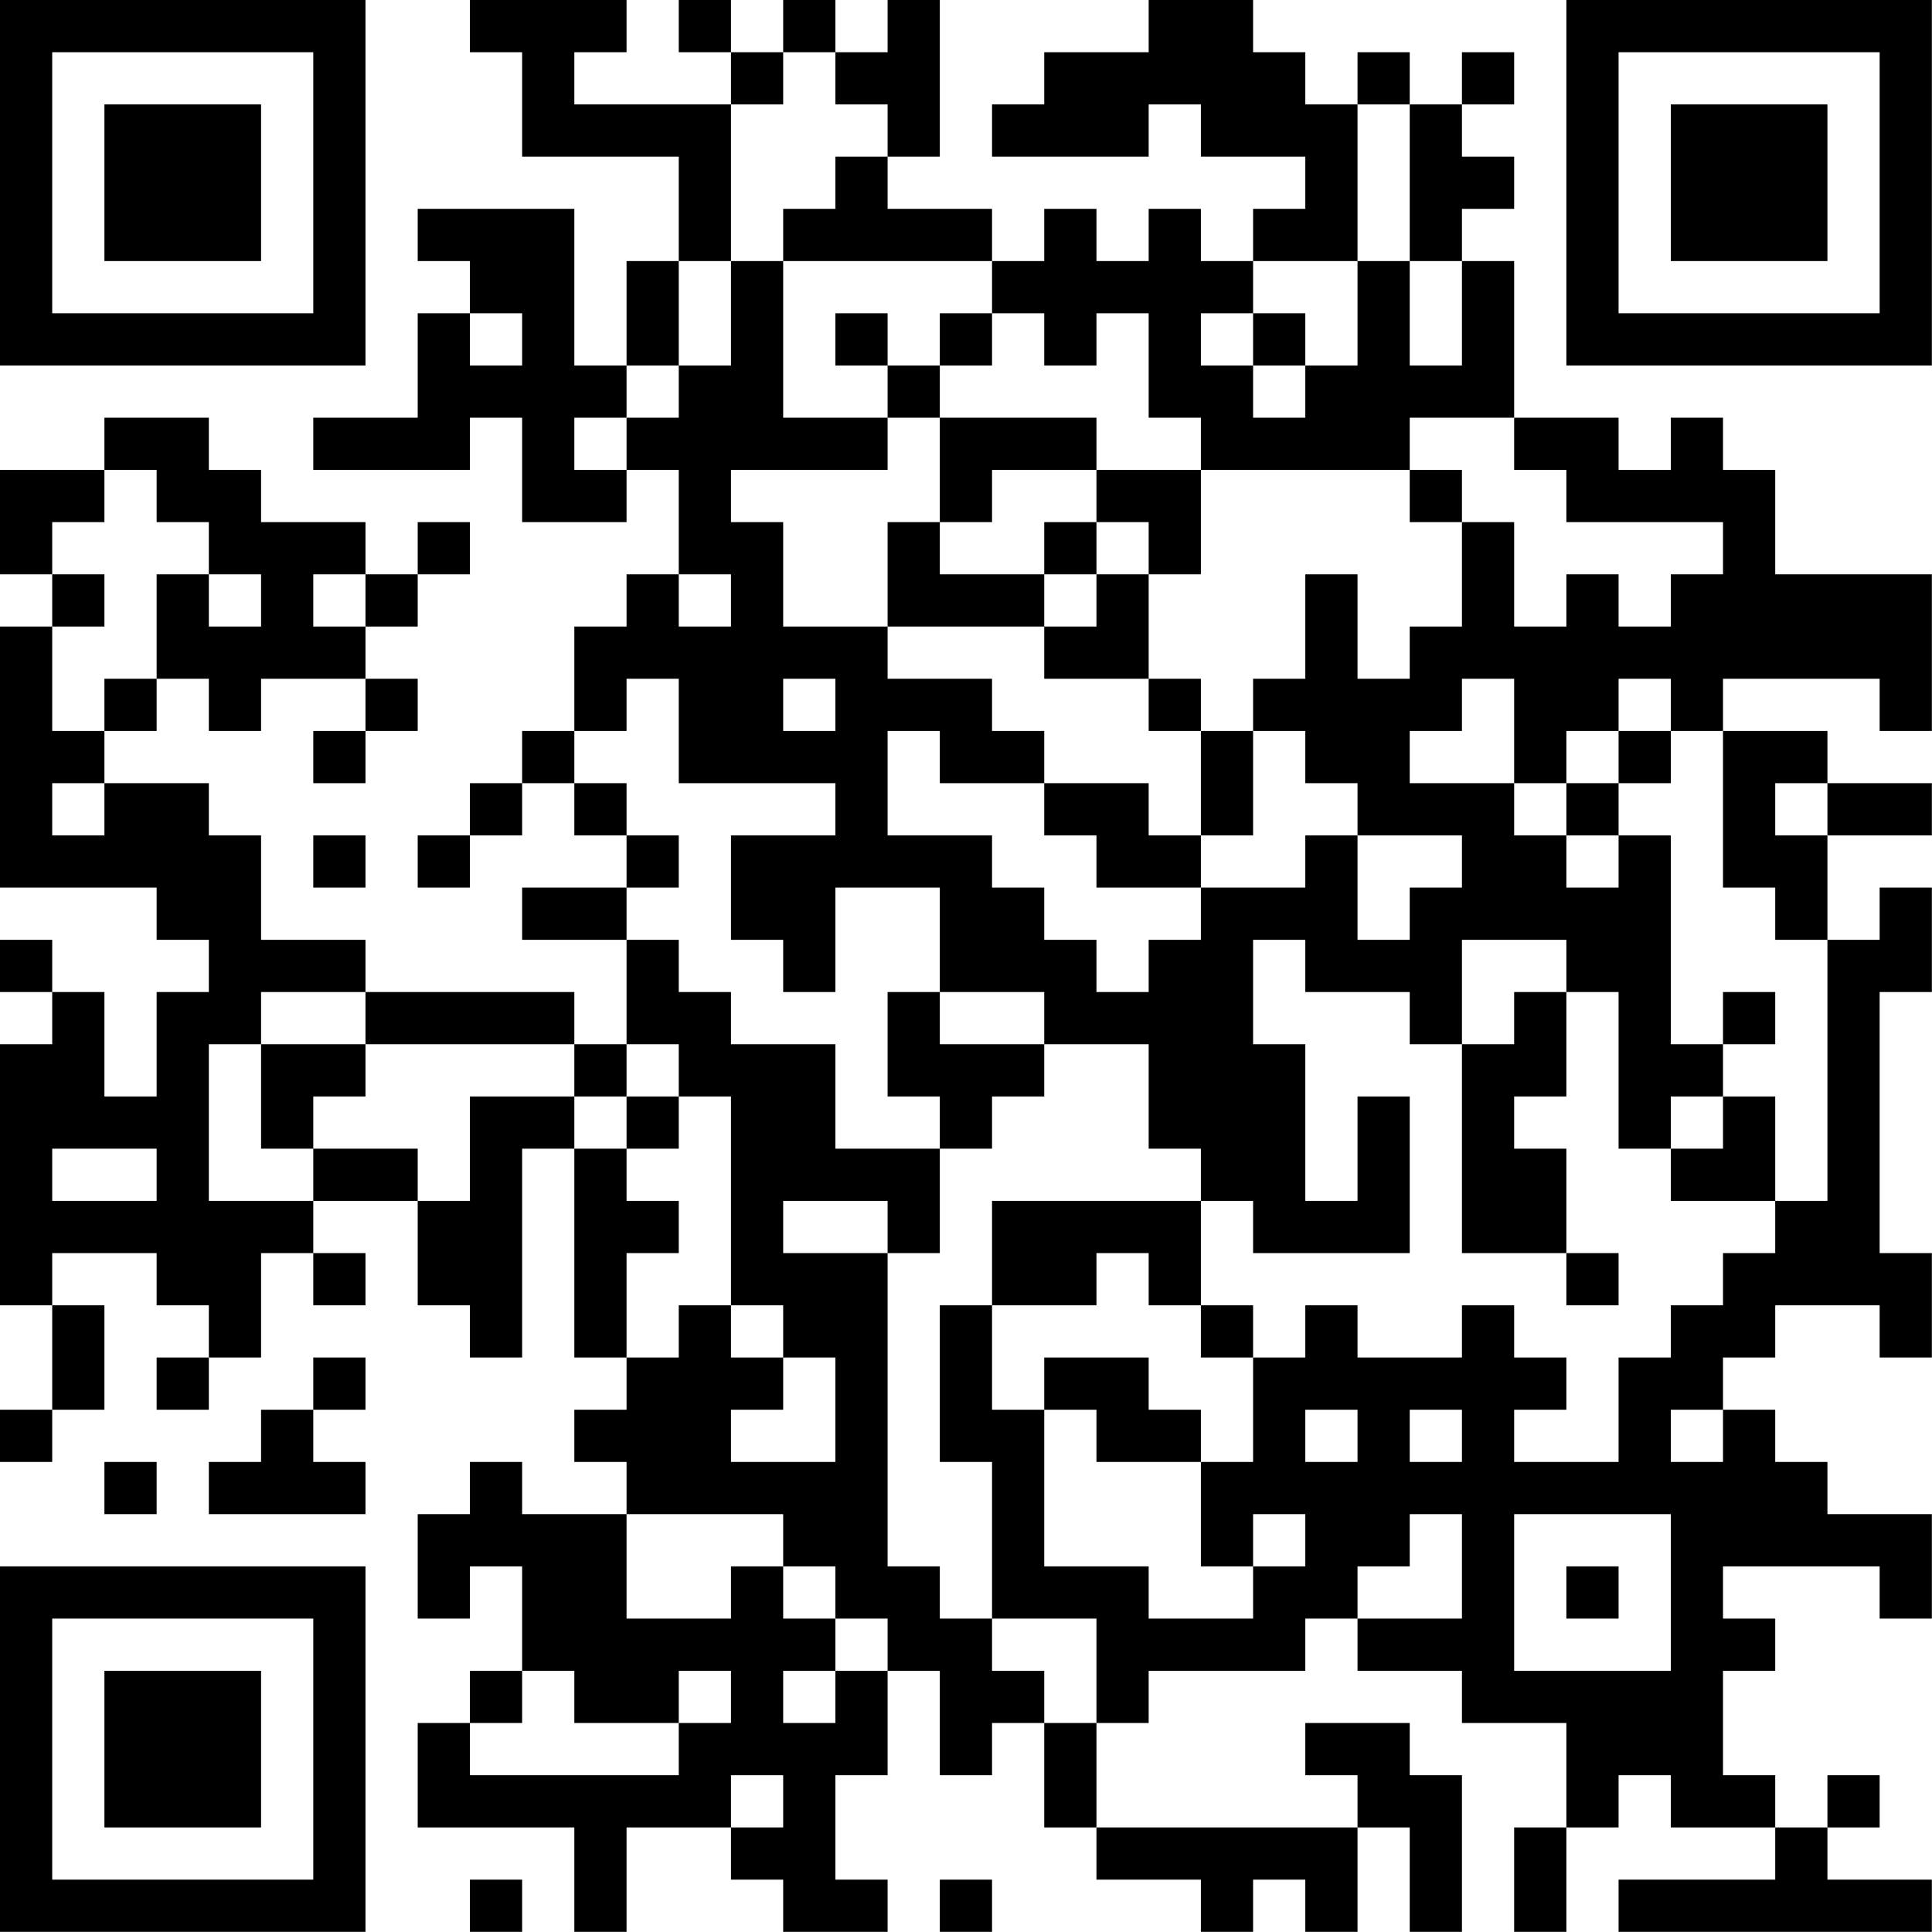 <?xml version="1.0" encoding="UTF-8"?>
<svg xmlns="http://www.w3.org/2000/svg" version="1.1" width="200" height="200" viewBox="0 0 200 200"><rect x="0" y="0" width="200" height="200" fill="#ffffff"/><g transform="scale(5.405)"><g transform="translate(0,0)"><path fill-rule="evenodd" d="M9 0L9 1L10 1L10 3L13 3L13 5L12 5L12 7L11 7L11 4L8 4L8 5L9 5L9 6L8 6L8 8L6 8L6 9L9 9L9 8L10 8L10 10L12 10L12 9L13 9L13 11L12 11L12 12L11 12L11 14L10 14L10 15L9 15L9 16L8 16L8 17L9 17L9 16L10 16L10 15L11 15L11 16L12 16L12 17L10 17L10 18L12 18L12 20L11 20L11 19L7 19L7 18L5 18L5 16L4 16L4 15L2 15L2 14L3 14L3 13L4 13L4 14L5 14L5 13L7 13L7 14L6 14L6 15L7 15L7 14L8 14L8 13L7 13L7 12L8 12L8 11L9 11L9 10L8 10L8 11L7 11L7 10L5 10L5 9L4 9L4 8L2 8L2 9L0 9L0 11L1 11L1 12L0 12L0 17L3 17L3 18L4 18L4 19L3 19L3 21L2 21L2 19L1 19L1 18L0 18L0 19L1 19L1 20L0 20L0 25L1 25L1 27L0 27L0 28L1 28L1 27L2 27L2 25L1 25L1 24L3 24L3 25L4 25L4 26L3 26L3 27L4 27L4 26L5 26L5 24L6 24L6 25L7 25L7 24L6 24L6 23L8 23L8 25L9 25L9 26L10 26L10 22L11 22L11 26L12 26L12 27L11 27L11 28L12 28L12 29L10 29L10 28L9 28L9 29L8 29L8 31L9 31L9 30L10 30L10 32L9 32L9 33L8 33L8 35L11 35L11 37L12 37L12 35L14 35L14 36L15 36L15 37L17 37L17 36L16 36L16 34L17 34L17 32L18 32L18 34L19 34L19 33L20 33L20 35L21 35L21 36L23 36L23 37L24 37L24 36L25 36L25 37L26 37L26 35L27 35L27 37L28 37L28 34L27 34L27 33L25 33L25 34L26 34L26 35L21 35L21 33L22 33L22 32L25 32L25 31L26 31L26 32L28 32L28 33L30 33L30 35L29 35L29 37L30 37L30 35L31 35L31 34L32 34L32 35L34 35L34 36L31 36L31 37L37 37L37 36L35 36L35 35L36 35L36 34L35 34L35 35L34 35L34 34L33 34L33 32L34 32L34 31L33 31L33 30L36 30L36 31L37 31L37 29L35 29L35 28L34 28L34 27L33 27L33 26L34 26L34 25L36 25L36 26L37 26L37 24L36 24L36 19L37 19L37 17L36 17L36 18L35 18L35 16L37 16L37 15L35 15L35 14L33 14L33 13L36 13L36 14L37 14L37 11L34 11L34 9L33 9L33 8L32 8L32 9L31 9L31 8L29 8L29 5L28 5L28 4L29 4L29 3L28 3L28 2L29 2L29 1L28 1L28 2L27 2L27 1L26 1L26 2L25 2L25 1L24 1L24 0L22 0L22 1L20 1L20 2L19 2L19 3L22 3L22 2L23 2L23 3L25 3L25 4L24 4L24 5L23 5L23 4L22 4L22 5L21 5L21 4L20 4L20 5L19 5L19 4L17 4L17 3L18 3L18 0L17 0L17 1L16 1L16 0L15 0L15 1L14 1L14 0L13 0L13 1L14 1L14 2L11 2L11 1L12 1L12 0ZM15 1L15 2L14 2L14 5L13 5L13 7L12 7L12 8L11 8L11 9L12 9L12 8L13 8L13 7L14 7L14 5L15 5L15 8L17 8L17 9L14 9L14 10L15 10L15 12L17 12L17 13L19 13L19 14L20 14L20 15L18 15L18 14L17 14L17 16L19 16L19 17L20 17L20 18L21 18L21 19L22 19L22 18L23 18L23 17L25 17L25 16L26 16L26 18L27 18L27 17L28 17L28 16L26 16L26 15L25 15L25 14L24 14L24 13L25 13L25 11L26 11L26 13L27 13L27 12L28 12L28 10L29 10L29 12L30 12L30 11L31 11L31 12L32 12L32 11L33 11L33 10L30 10L30 9L29 9L29 8L27 8L27 9L23 9L23 8L22 8L22 6L21 6L21 7L20 7L20 6L19 6L19 5L15 5L15 4L16 4L16 3L17 3L17 2L16 2L16 1ZM26 2L26 5L24 5L24 6L23 6L23 7L24 7L24 8L25 8L25 7L26 7L26 5L27 5L27 7L28 7L28 5L27 5L27 2ZM9 6L9 7L10 7L10 6ZM16 6L16 7L17 7L17 8L18 8L18 10L17 10L17 12L20 12L20 13L22 13L22 14L23 14L23 16L22 16L22 15L20 15L20 16L21 16L21 17L23 17L23 16L24 16L24 14L23 14L23 13L22 13L22 11L23 11L23 9L21 9L21 8L18 8L18 7L19 7L19 6L18 6L18 7L17 7L17 6ZM24 6L24 7L25 7L25 6ZM2 9L2 10L1 10L1 11L2 11L2 12L1 12L1 14L2 14L2 13L3 13L3 11L4 11L4 12L5 12L5 11L4 11L4 10L3 10L3 9ZM19 9L19 10L18 10L18 11L20 11L20 12L21 12L21 11L22 11L22 10L21 10L21 9ZM27 9L27 10L28 10L28 9ZM20 10L20 11L21 11L21 10ZM6 11L6 12L7 12L7 11ZM13 11L13 12L14 12L14 11ZM12 13L12 14L11 14L11 15L12 15L12 16L13 16L13 17L12 17L12 18L13 18L13 19L14 19L14 20L16 20L16 22L18 22L18 24L17 24L17 23L15 23L15 24L17 24L17 30L18 30L18 31L19 31L19 32L20 32L20 33L21 33L21 31L19 31L19 28L18 28L18 25L19 25L19 27L20 27L20 30L22 30L22 31L24 31L24 30L25 30L25 29L24 29L24 30L23 30L23 28L24 28L24 26L25 26L25 25L26 25L26 26L28 26L28 25L29 25L29 26L30 26L30 27L29 27L29 28L31 28L31 26L32 26L32 25L33 25L33 24L34 24L34 23L35 23L35 18L34 18L34 17L33 17L33 14L32 14L32 13L31 13L31 14L30 14L30 15L29 15L29 13L28 13L28 14L27 14L27 15L29 15L29 16L30 16L30 17L31 17L31 16L32 16L32 20L33 20L33 21L32 21L32 22L31 22L31 19L30 19L30 18L28 18L28 20L27 20L27 19L25 19L25 18L24 18L24 20L25 20L25 23L26 23L26 21L27 21L27 24L24 24L24 23L23 23L23 22L22 22L22 20L20 20L20 19L18 19L18 17L16 17L16 19L15 19L15 18L14 18L14 16L16 16L16 15L13 15L13 13ZM15 13L15 14L16 14L16 13ZM31 14L31 15L30 15L30 16L31 16L31 15L32 15L32 14ZM1 15L1 16L2 16L2 15ZM34 15L34 16L35 16L35 15ZM6 16L6 17L7 17L7 16ZM5 19L5 20L4 20L4 23L6 23L6 22L8 22L8 23L9 23L9 21L11 21L11 22L12 22L12 23L13 23L13 24L12 24L12 26L13 26L13 25L14 25L14 26L15 26L15 27L14 27L14 28L16 28L16 26L15 26L15 25L14 25L14 21L13 21L13 20L12 20L12 21L11 21L11 20L7 20L7 19ZM17 19L17 21L18 21L18 22L19 22L19 21L20 21L20 20L18 20L18 19ZM29 19L29 20L28 20L28 24L30 24L30 25L31 25L31 24L30 24L30 22L29 22L29 21L30 21L30 19ZM33 19L33 20L34 20L34 19ZM5 20L5 22L6 22L6 21L7 21L7 20ZM12 21L12 22L13 22L13 21ZM33 21L33 22L32 22L32 23L34 23L34 21ZM1 22L1 23L3 23L3 22ZM19 23L19 25L21 25L21 24L22 24L22 25L23 25L23 26L24 26L24 25L23 25L23 23ZM6 26L6 27L5 27L5 28L4 28L4 29L7 29L7 28L6 28L6 27L7 27L7 26ZM20 26L20 27L21 27L21 28L23 28L23 27L22 27L22 26ZM25 27L25 28L26 28L26 27ZM27 27L27 28L28 28L28 27ZM32 27L32 28L33 28L33 27ZM2 28L2 29L3 29L3 28ZM12 29L12 31L14 31L14 30L15 30L15 31L16 31L16 32L15 32L15 33L16 33L16 32L17 32L17 31L16 31L16 30L15 30L15 29ZM27 29L27 30L26 30L26 31L28 31L28 29ZM29 29L29 32L32 32L32 29ZM30 30L30 31L31 31L31 30ZM10 32L10 33L9 33L9 34L13 34L13 33L14 33L14 32L13 32L13 33L11 33L11 32ZM14 34L14 35L15 35L15 34ZM9 36L9 37L10 37L10 36ZM18 36L18 37L19 37L19 36ZM0 0L0 7L7 7L7 0ZM1 1L1 6L6 6L6 1ZM2 2L2 5L5 5L5 2ZM30 0L30 7L37 7L37 0ZM31 1L31 6L36 6L36 1ZM32 2L32 5L35 5L35 2ZM0 30L0 37L7 37L7 30ZM1 31L1 36L6 36L6 31ZM2 32L2 35L5 35L5 32Z" fill="#000000"/></g></g></svg>
